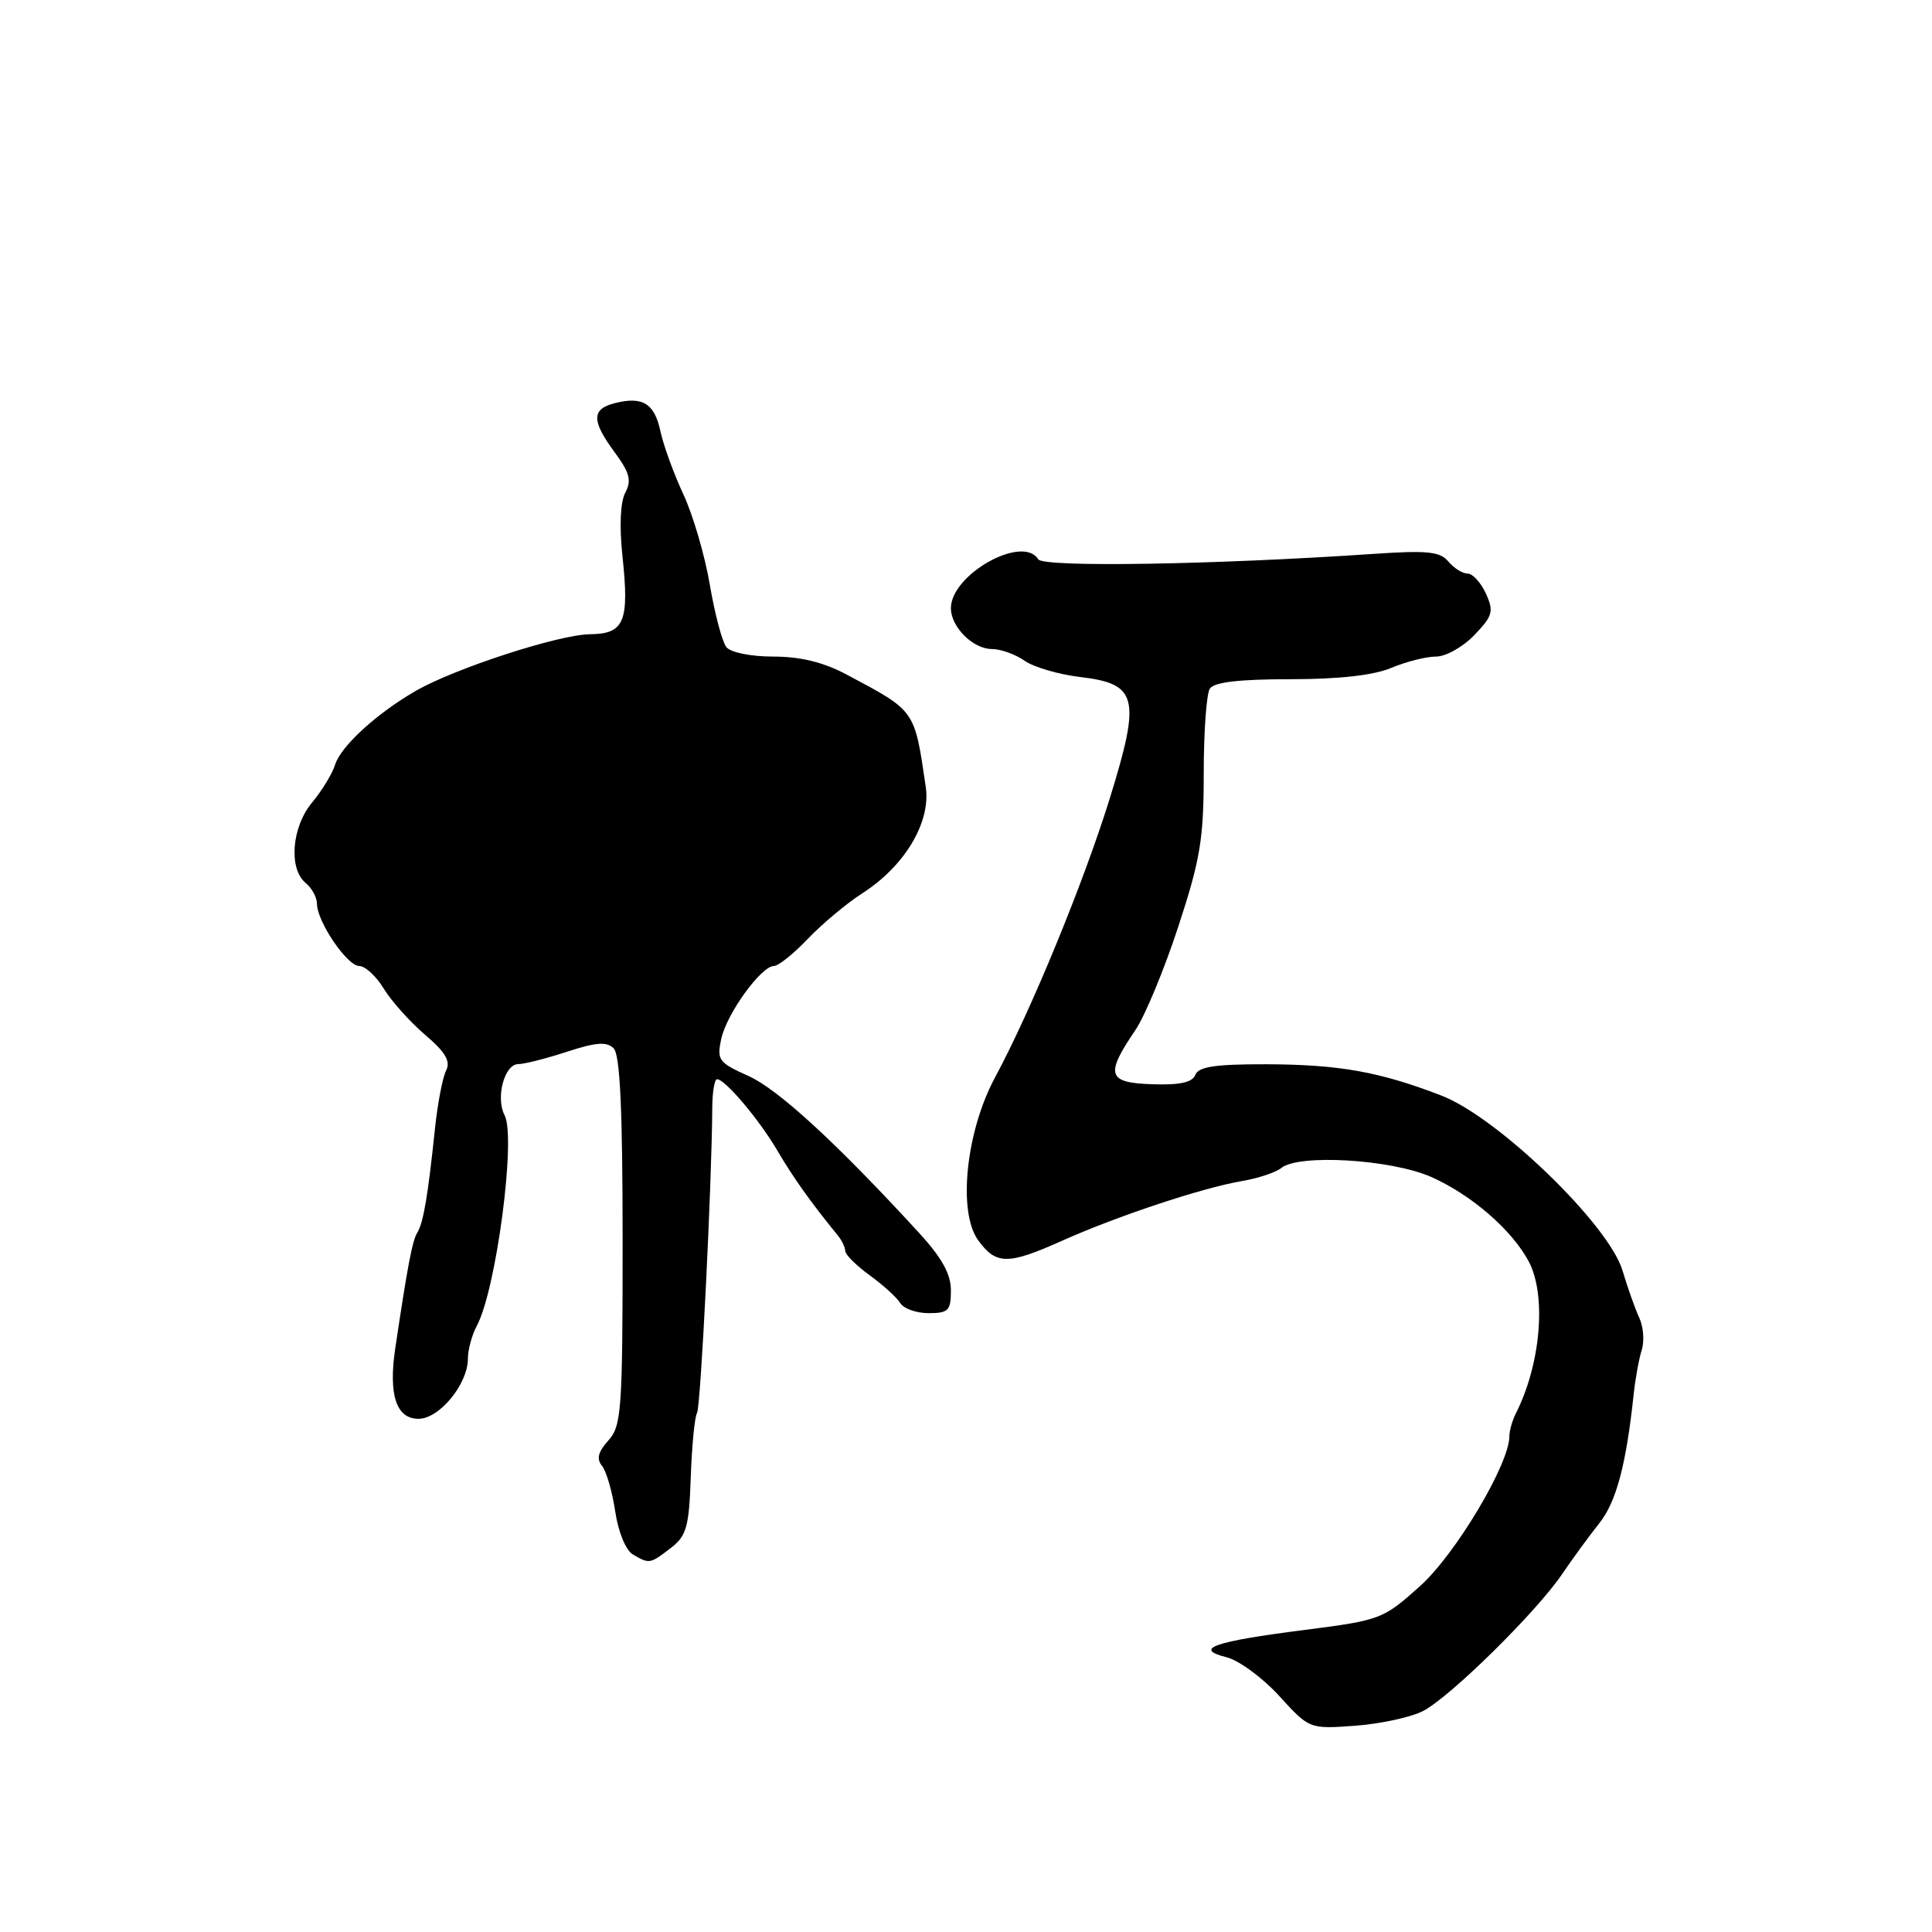 <?xml version="1.0" encoding="UTF-8" standalone="no"?>
<!DOCTYPE svg PUBLIC "-//W3C//DTD SVG 1.1//EN" "http://www.w3.org/Graphics/SVG/1.1/DTD/svg11.dtd" >
<svg xmlns="http://www.w3.org/2000/svg" xmlns:xlink="http://www.w3.org/1999/xlink" version="1.1" viewBox="0 0 256 256">
 <g >
 <path fill="currentColor"
d=" M 188.58 226.71 C 192.19 224.83 203.62 213.57 207.00 208.56 C 208.38 206.53 210.59 203.50 211.91 201.84 C 214.16 199.04 215.48 194.07 216.47 184.75 C 216.69 182.68 217.17 180.04 217.54 178.88 C 217.91 177.71 217.76 175.80 217.22 174.63 C 216.67 173.46 215.67 170.63 214.99 168.35 C 213.17 162.26 198.45 148.04 191.00 145.17 C 182.78 142.00 177.44 141.05 167.72 141.02 C 161.03 141.01 158.81 141.34 158.39 142.42 C 158.00 143.43 156.34 143.79 152.67 143.67 C 146.74 143.47 146.41 142.43 150.44 136.50 C 151.72 134.61 154.28 128.43 156.13 122.78 C 159.05 113.89 159.50 111.15 159.50 102.50 C 159.50 97.00 159.86 91.94 160.31 91.25 C 160.87 90.39 164.18 90.00 170.94 90.00 C 177.40 90.00 181.98 89.49 184.35 88.50 C 186.32 87.67 188.99 87.00 190.28 87.00 C 191.57 87.00 193.86 85.72 195.36 84.15 C 197.80 81.60 197.96 81.02 196.89 78.65 C 196.22 77.19 195.13 76.00 194.46 76.00 C 193.79 76.00 192.65 75.28 191.92 74.41 C 190.82 73.08 189.14 72.91 182.05 73.39 C 160.87 74.83 138.24 75.20 137.57 74.11 C 135.51 70.79 126.00 76.12 126.00 80.59 C 126.00 83.08 128.93 86.00 131.43 86.00 C 132.60 86.00 134.55 86.70 135.76 87.55 C 136.97 88.40 140.26 89.36 143.07 89.70 C 150.75 90.60 151.20 92.40 147.05 105.80 C 143.56 117.03 136.64 133.86 131.85 142.76 C 127.99 149.93 126.88 160.60 129.62 164.35 C 131.99 167.61 133.56 167.62 140.72 164.41 C 148.00 161.15 159.28 157.40 164.50 156.51 C 166.70 156.13 169.07 155.35 169.77 154.77 C 172.06 152.88 184.32 153.61 189.64 155.95 C 194.98 158.32 200.39 163.01 202.59 167.20 C 204.93 171.68 204.16 180.74 200.88 187.24 C 200.39 188.19 200.00 189.58 200.00 190.32 C 200.00 193.98 192.88 205.92 188.19 210.14 C 183.27 214.56 182.96 214.68 172.83 215.98 C 160.82 217.51 158.06 218.48 162.51 219.59 C 164.16 220.00 167.30 222.31 169.50 224.72 C 173.50 229.11 173.50 229.11 179.58 228.67 C 182.93 228.42 186.98 227.54 188.58 226.71 Z  M 88.88 205.12 C 90.97 203.52 91.30 202.35 91.53 195.71 C 91.68 191.54 92.05 187.72 92.36 187.22 C 92.85 186.43 94.32 156.95 94.38 146.75 C 94.39 144.69 94.68 143.00 95.01 143.00 C 96.08 143.00 100.60 148.35 103.03 152.50 C 105.07 155.99 107.49 159.39 111.02 163.71 C 111.56 164.37 112.00 165.30 112.00 165.77 C 112.00 166.24 113.46 167.69 115.25 168.99 C 117.04 170.29 118.86 171.95 119.30 172.68 C 119.74 173.40 121.43 174.00 123.05 174.00 C 125.67 174.00 126.00 173.66 126.00 170.98 C 126.00 168.81 124.79 166.64 121.75 163.33 C 110.88 151.48 103.11 144.34 99.19 142.58 C 95.20 140.79 94.96 140.46 95.58 137.62 C 96.31 134.29 100.87 128.00 102.55 128.00 C 103.13 128.00 105.16 126.38 107.05 124.39 C 108.95 122.41 112.18 119.70 114.24 118.38 C 119.88 114.77 123.35 108.97 122.67 104.29 C 121.16 93.97 121.37 94.27 112.14 89.36 C 109.11 87.75 106.05 87.00 102.47 87.00 C 99.49 87.00 96.82 86.46 96.25 85.75 C 95.70 85.06 94.71 81.35 94.06 77.50 C 93.41 73.65 91.83 68.25 90.55 65.50 C 89.27 62.75 87.91 59.01 87.52 57.18 C 86.73 53.46 85.17 52.49 81.50 53.41 C 78.36 54.20 78.35 55.73 81.46 59.95 C 83.43 62.62 83.71 63.67 82.86 65.27 C 82.20 66.49 82.06 69.69 82.47 73.60 C 83.41 82.37 82.75 83.99 78.18 84.04 C 74.06 84.08 60.30 88.55 55.10 91.54 C 49.94 94.51 45.17 98.87 44.41 101.31 C 44.03 102.52 42.66 104.77 41.36 106.33 C 38.65 109.57 38.21 115.10 40.50 117.00 C 41.33 117.68 42.00 118.92 42.00 119.75 C 42.00 122.11 46.00 128.00 47.60 128.00 C 48.38 128.00 49.85 129.35 50.85 131.00 C 51.86 132.65 54.32 135.40 56.32 137.11 C 59.04 139.43 59.74 140.63 59.11 141.86 C 58.65 142.76 57.99 146.20 57.64 149.50 C 56.71 158.44 56.10 162.03 55.30 163.32 C 54.63 164.40 54.00 167.75 52.37 178.69 C 51.46 184.83 52.51 188.00 55.45 188.00 C 58.22 188.00 62.00 183.40 62.00 180.03 C 62.00 178.84 62.53 176.89 63.18 175.68 C 65.75 170.90 68.41 150.72 66.86 147.77 C 65.65 145.47 66.84 141.00 68.67 141.00 C 69.47 141.00 72.38 140.26 75.13 139.36 C 78.98 138.10 80.40 138.00 81.31 138.91 C 82.16 139.76 82.50 147.00 82.50 164.44 C 82.50 186.90 82.35 188.95 80.61 190.87 C 79.25 192.38 79.01 193.32 79.77 194.23 C 80.34 194.93 81.13 197.64 81.52 200.27 C 81.93 203.02 82.92 205.43 83.87 205.98 C 86.04 207.25 86.13 207.24 88.88 205.12 Z "/>
</g>
</svg>